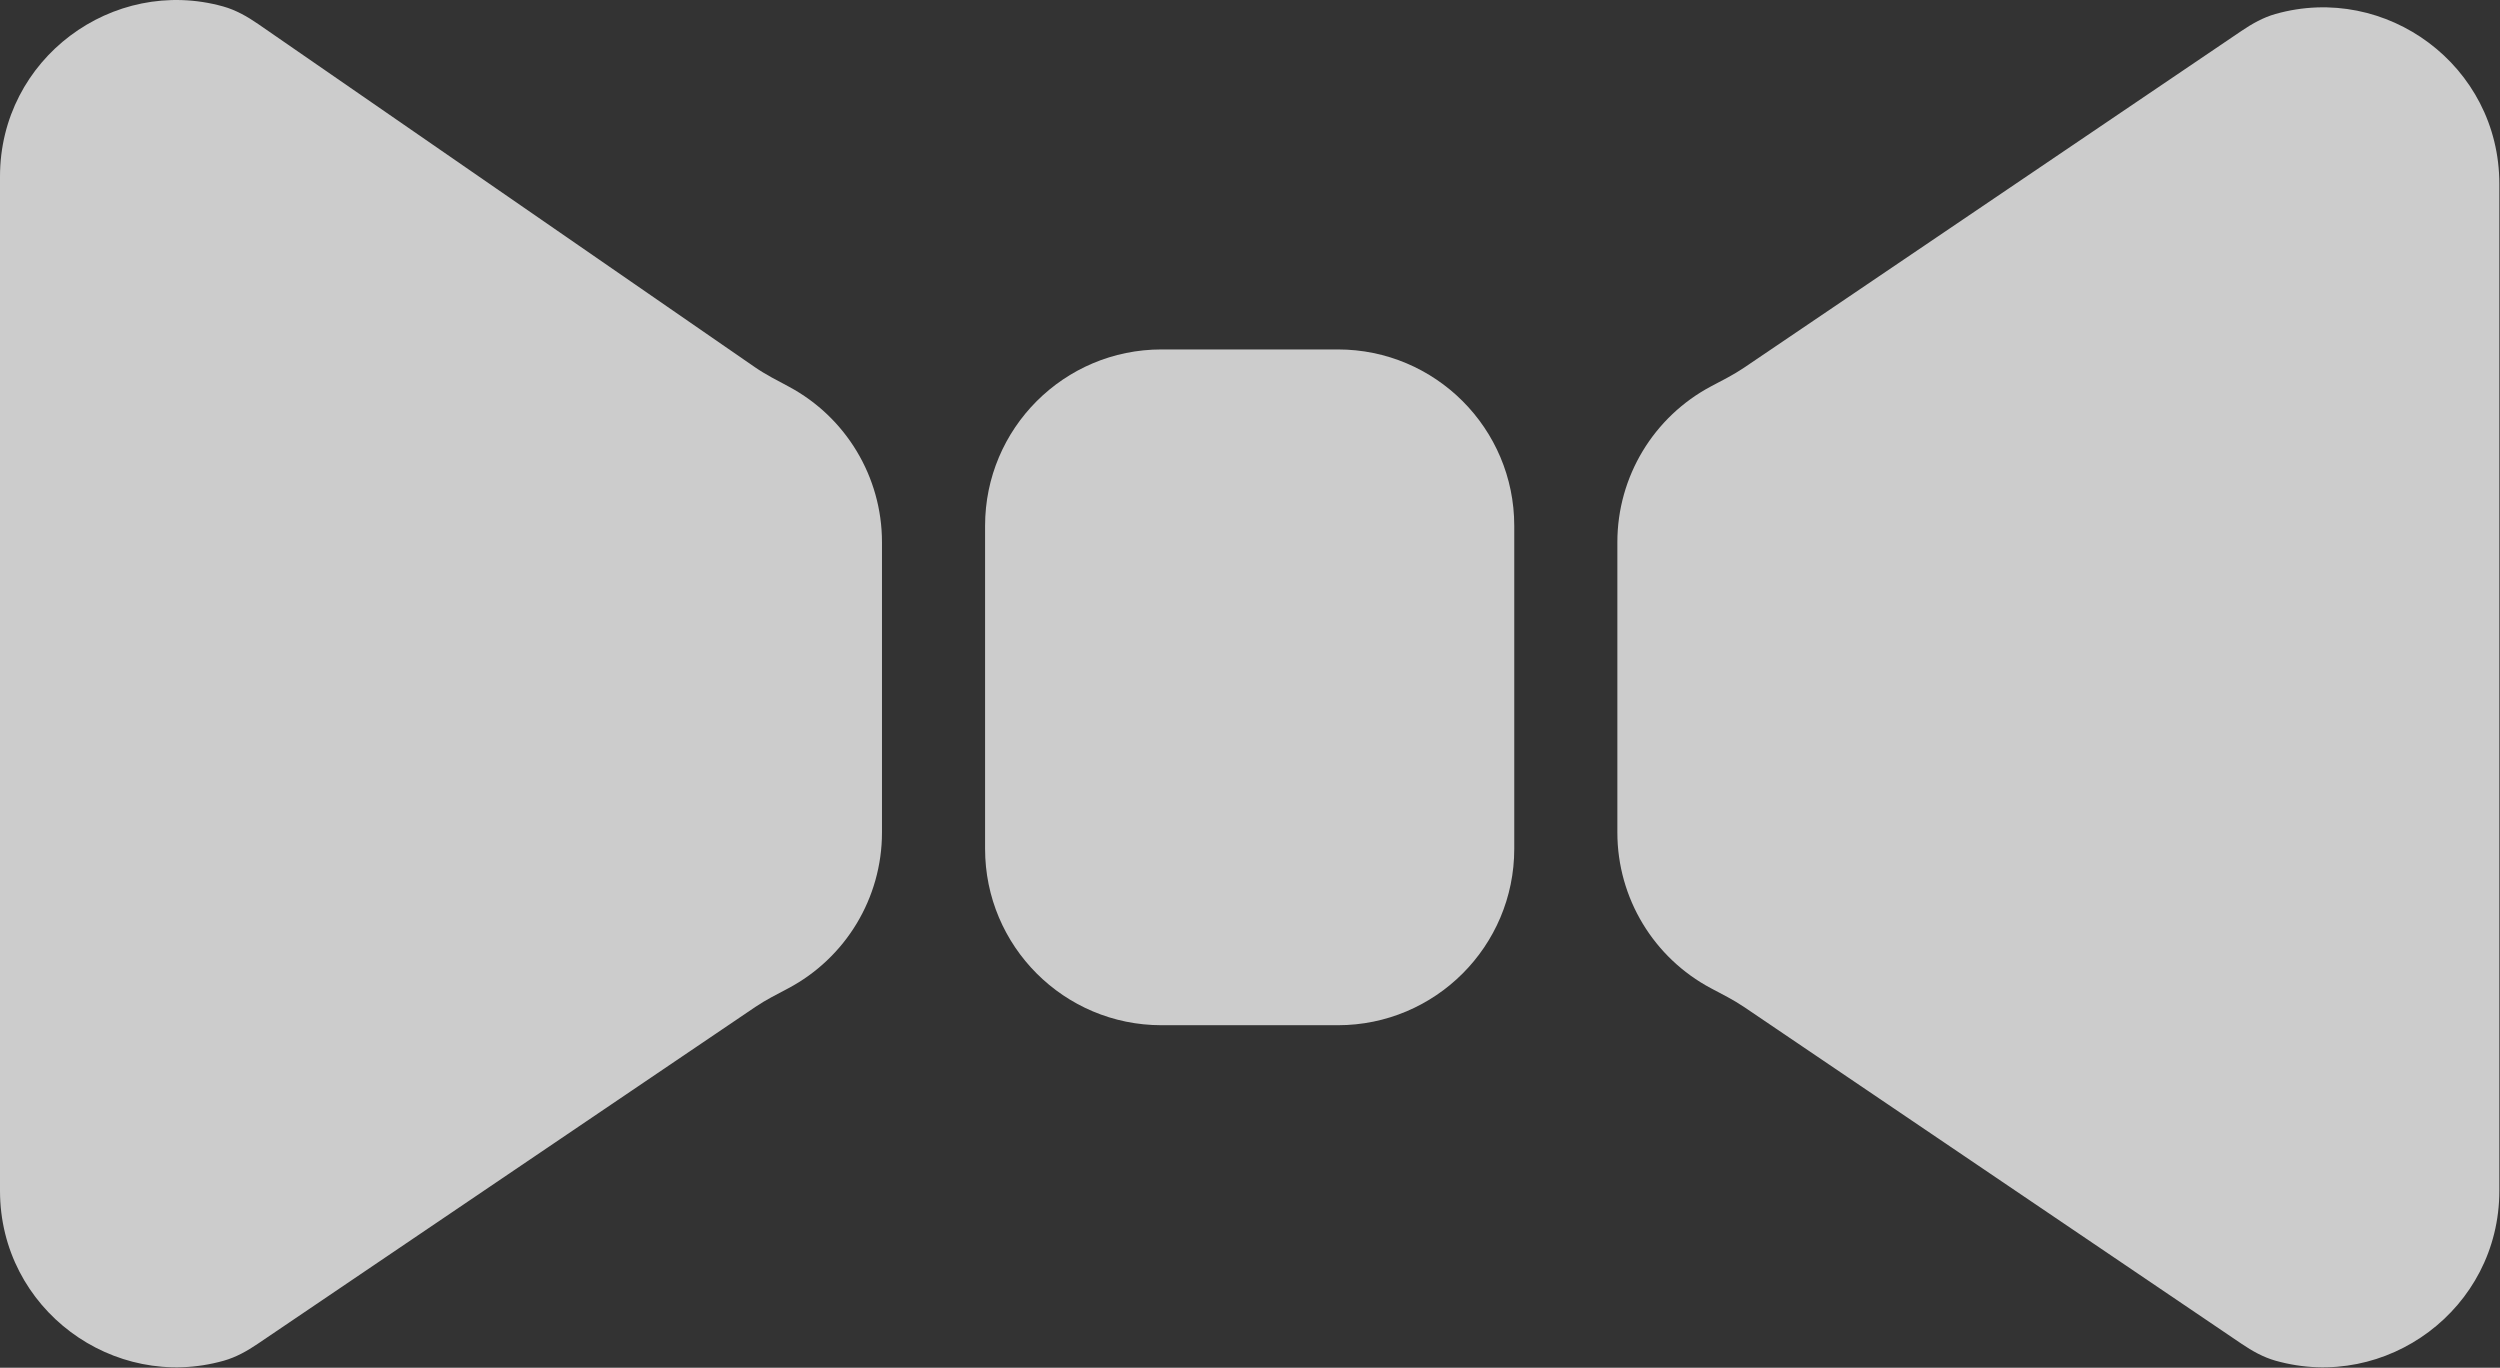 <svg width="998" height="546" viewBox="0 0 998 546" fill="none" xmlns="http://www.w3.org/2000/svg">
<rect x="0" y="0" width="998" height="546" fill="#333333" stroke="none"/>
<path d="M393.243 209.914C393.243 171.024 424.77 139.497 463.66 139.497H534.077C572.967 139.497 604.494 171.024 604.494 209.914V338.85C604.494 377.74 572.967 409.267 534.077 409.267H463.66C424.77 409.267 393.243 377.74 393.243 338.85V209.914Z" fill="white" fill-opacity="0.75"/>
<path d="M645.652 216.431C645.652 190.187 660.215 166.353 683.037 154.24C687.491 151.876 692.022 149.625 696.198 146.798L894.886 12.284C899.062 9.458 903.502 6.956 908.354 5.582C952.481 -6.912 997.737 26.166 997.737 73.412V475.351C997.737 522.598 952.481 555.676 908.354 543.181C903.502 541.808 899.062 539.306 894.886 536.479L696.198 401.966C692.022 399.139 687.491 396.887 683.037 394.523C660.215 382.411 645.652 358.577 645.652 332.333V216.431Z" fill="white" fill-opacity="0.75"/>
<path d="M0 70.487C0 23.355 45.035 -9.677 89.061 2.566C94.133 3.976 98.755 6.616 103.087 9.609L301.302 146.548C305.634 149.54 310.358 151.908 314.996 154.398C337.648 166.559 352.085 190.301 352.085 216.431V332.333C352.085 358.577 337.522 382.411 314.7 394.523C310.246 396.887 305.714 399.139 301.539 401.966L102.851 536.479C98.675 539.306 94.235 541.808 89.383 543.181C45.256 555.676 0 522.598 0 475.351V70.487Z" fill="white" fill-opacity="0.75"/>
</svg>

